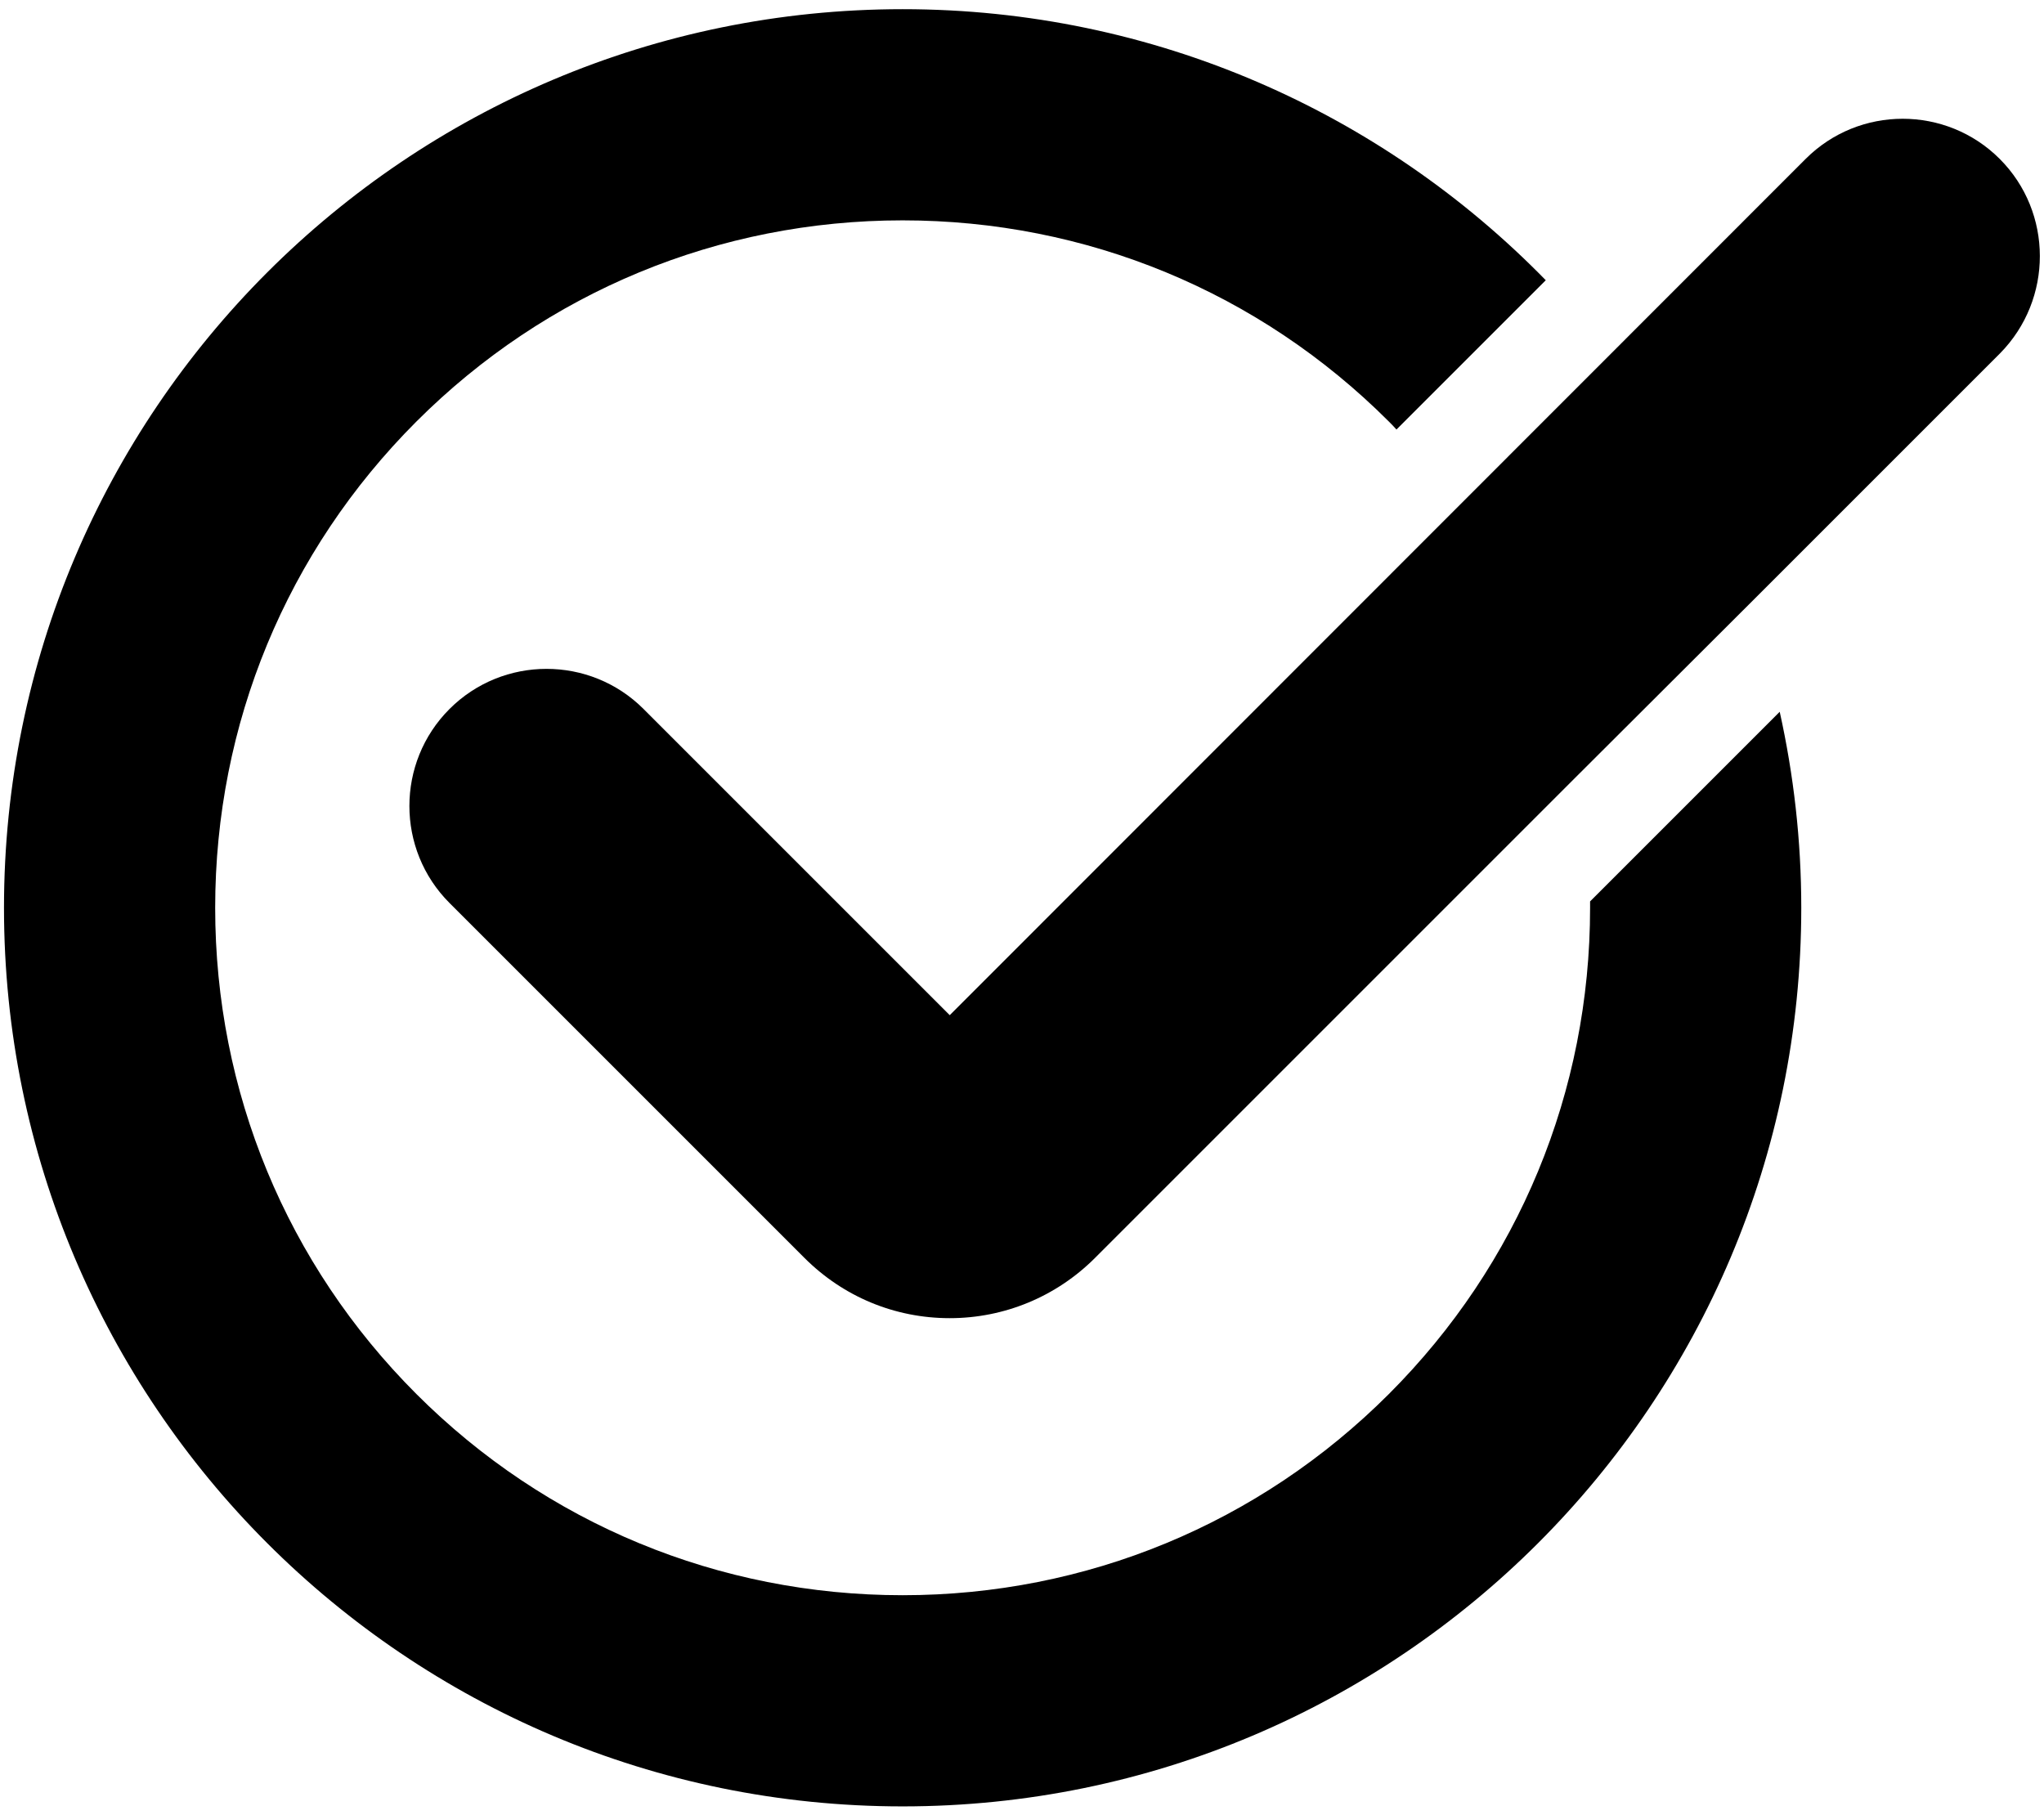 <?xml version="1.0" encoding="utf-8"?>
<!-- Generator: Adobe Illustrator 26.3.1, SVG Export Plug-In . SVG Version: 6.00 Build 0)  -->
<svg version="1.1" id="Bold" xmlns="http://www.w3.org/2000/svg" xmlns:xlink="http://www.w3.org/1999/xlink" x="0px" y="0px"
	 viewBox="0 0 512 454.6" style="enable-background:new 0 0 512 454.6;" xml:space="preserve">
<g>
	<path d="M500.9,39.8c-13.4-13.4-35.2-13.4-48.6,0L237.9,254.3l-76.7-76.7c-13.4-13.4-35.2-13.4-48.6,0c-13.4,13.4-13.4,35.2,0,48.6
		l88.9,88.9c9.7,9.7,22.6,15.1,36.4,15.1c0,0,0,0,0,0c13.7,0,26.7-5.4,36.4-15.1l120.9-120.9l0,0l42.9-42.8v0l62.9-62.9
		C514.3,75,514.3,53.2,500.9,39.8z"/>
	<path d="M398.3,225.8c0,0.5,0,1.1,0,1.6c0,46-17.9,89.3-50.4,121.8c-32.5,32.5-75.8,50.4-121.8,50.4s-89.3-17.9-121.8-50.4
		c-32.5-32.5-50.4-75.8-50.4-121.8c0-46,17.9-89.3,50.4-121.8c32.5-32.5,75.8-50.4,121.8-50.4s89.3,17.9,121.8,50.4
		c0.6,0.6,1.3,1.3,1.9,2l37.4-37.4C346.3,28.3,289.2,2.3,226.1,2.3C101.8,2.3,1,103.1,1,227.4s100.8,225.1,225.1,225.1
		s225.1-100.8,225.1-225.1c0-16.9-1.9-33.3-5.4-49.1L398.3,225.8z"/>
</g>
</svg>
